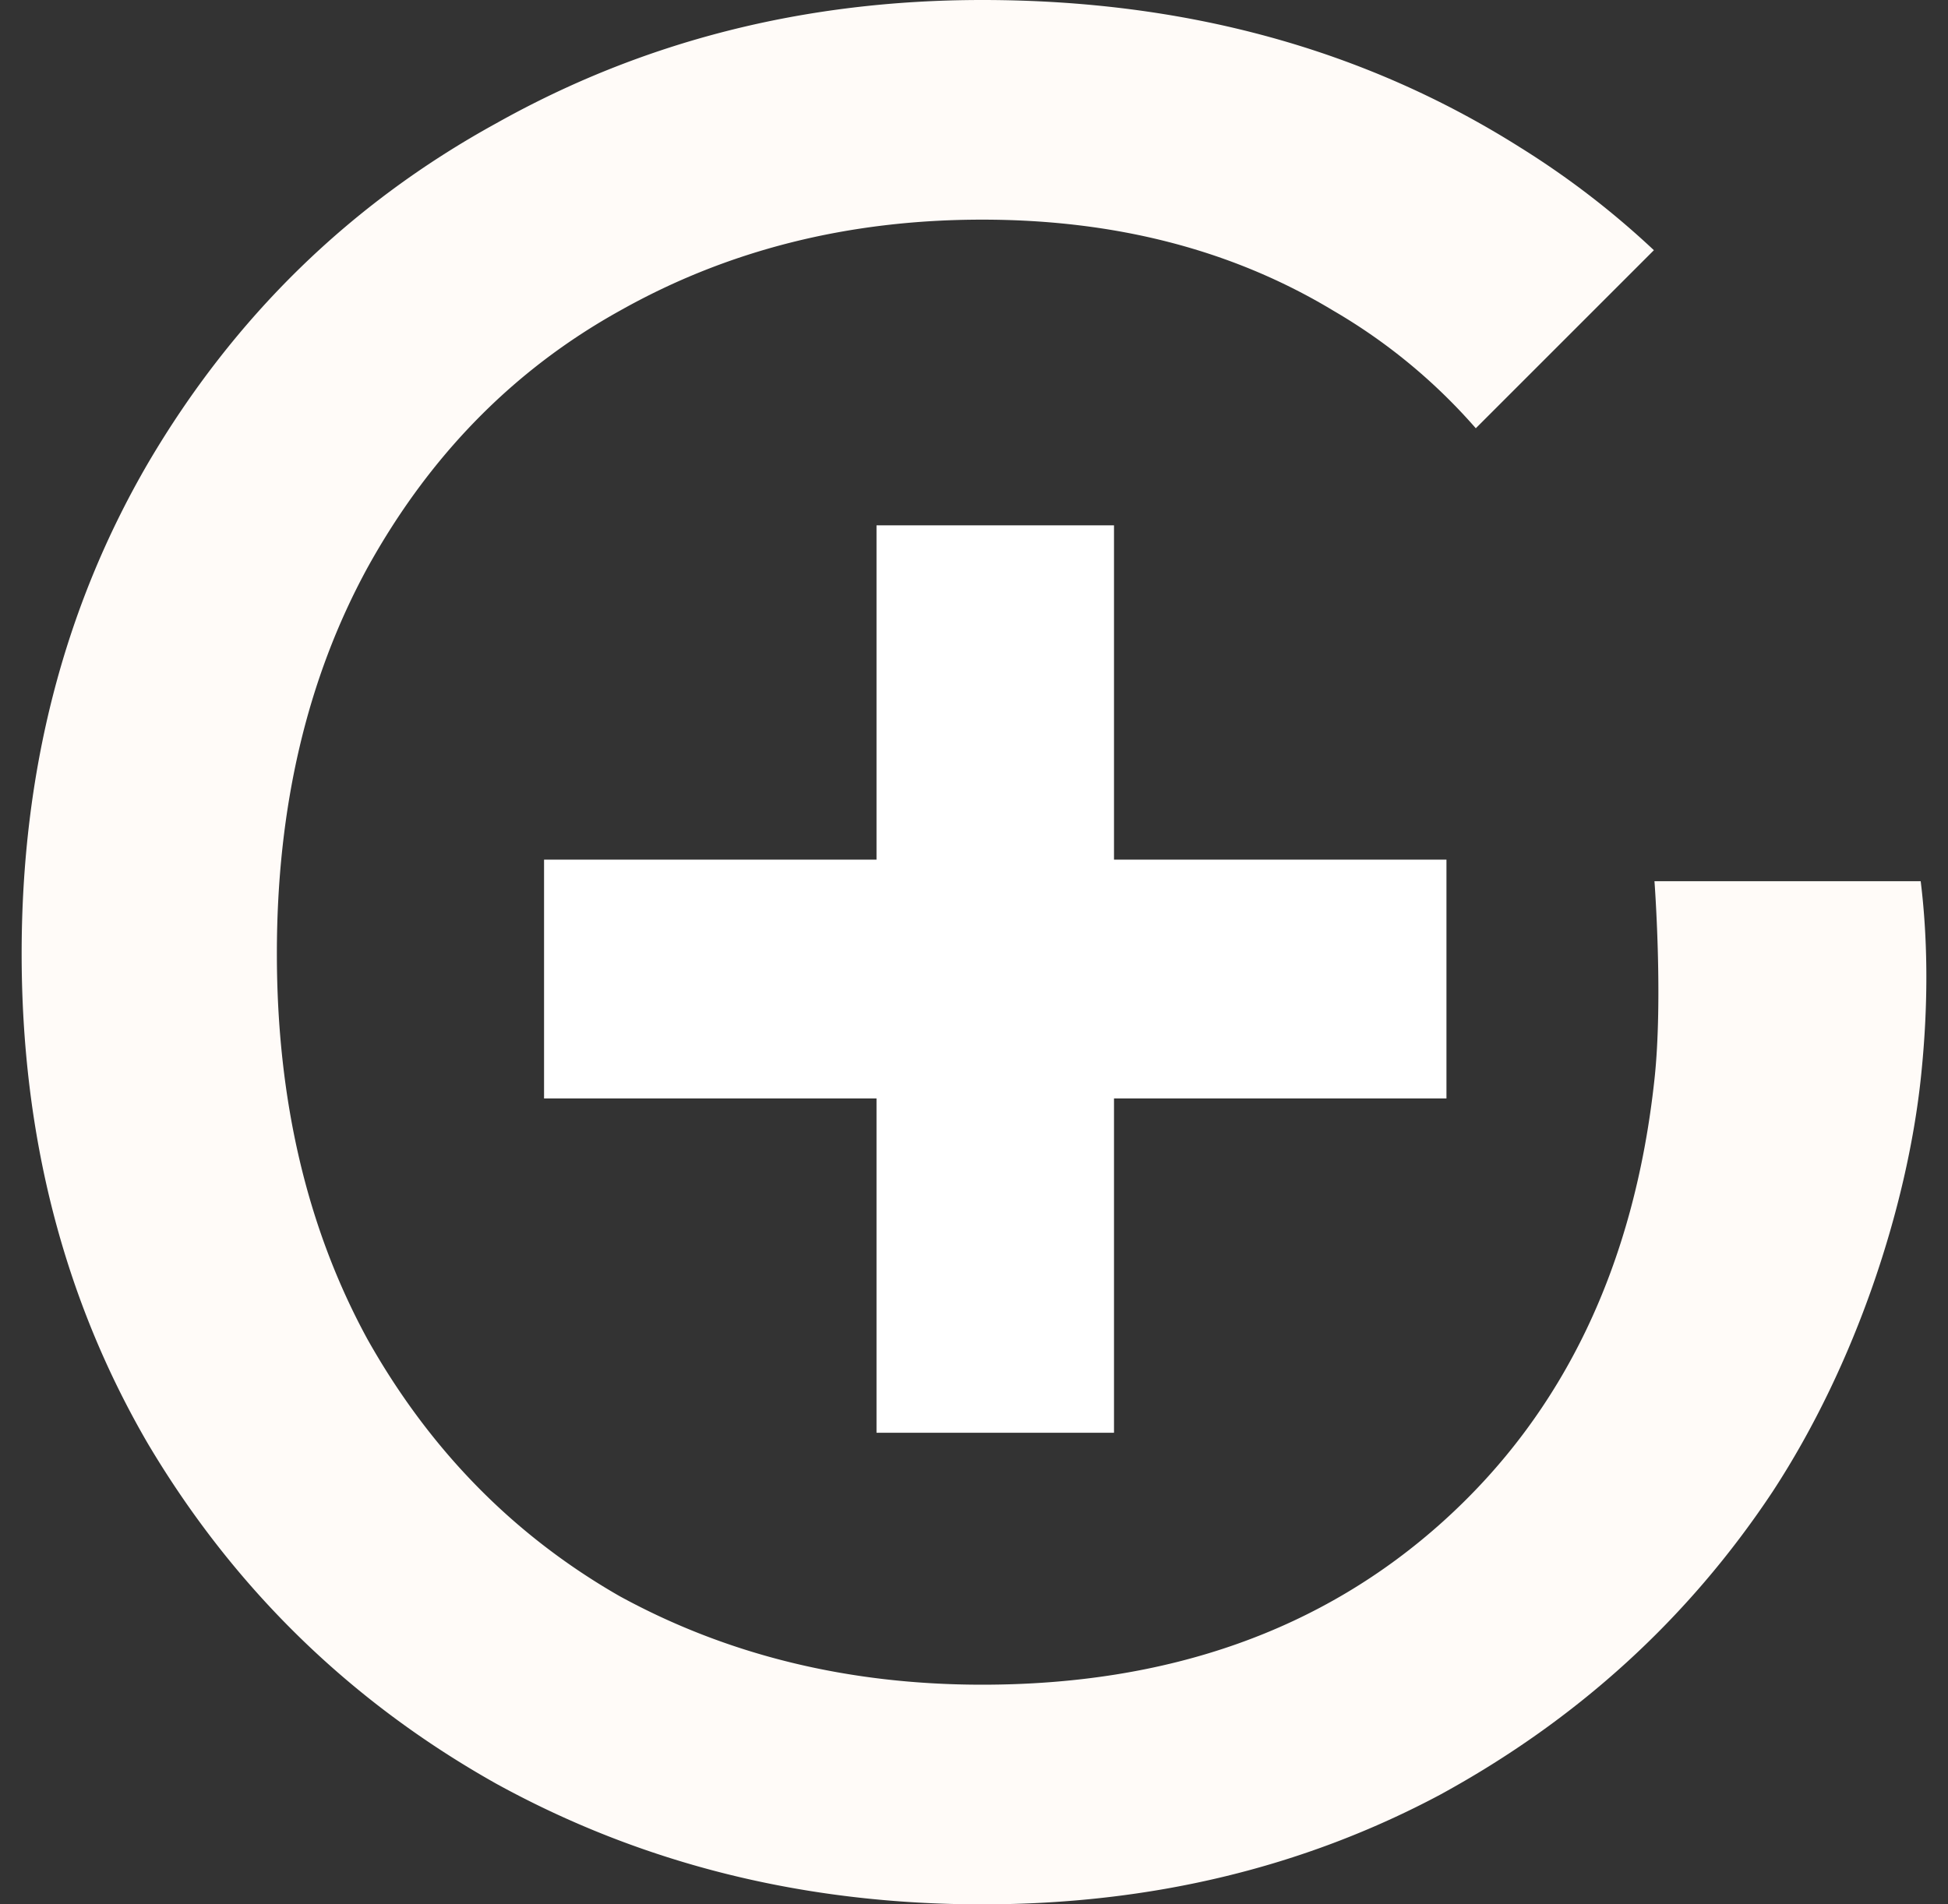 <svg xmlns="http://www.w3.org/2000/svg" width="45" height="44" fill="none"><rect width="100%" height="100%" fill="#333333" stroke="none"/><path fill="#FFFBF8" d="M30.802 7.179c-2.324-1.403-5.029-2.104-8.114-2.104-3.085 0-5.875.7-8.368 2.104-2.451 1.361-4.395 3.341-5.832 5.94-1.395 2.559-2.092 5.529-2.092 8.912 0 3.383.697 6.353 2.092 8.911 1.437 2.558 3.38 4.538 5.832 5.941 2.493 1.362 5.283 2.042 8.368 2.042 4.31 0 7.86-1.258 10.65-3.774 2.79-2.517 4.417-5.92 4.881-10.212.204-1.88 0-4.579 0-4.579h6.15c.144 1.164.203 2.7 0 4.58-.318 2.928-1.48 6.56-3.424 9.53-1.944 2.929-4.5 5.26-7.67 6.993C30.105 43.154 26.576 44 22.688 44c-4.1 0-7.84-.928-11.22-2.785-3.382-1.898-6.066-4.517-8.052-7.86C1.472 30.016.5 26.24.5 22.032s.972-7.983 2.916-11.325c1.986-3.383 4.67-6.003 8.051-7.86C14.848.95 18.588 0 22.687 0c4.692 0 8.834 1.135 12.426 3.404a19.736 19.736 0 0 1 3.093 2.377l-4.114 4.114a13.126 13.126 0 0 0-3.29-2.716Z"/><path fill="#fff" d="M20.248 12.138h5.486v7.724h7.68v5.518h-7.68v7.724h-5.486V25.38h-7.68v-5.518h7.68v-7.724Z"/></svg>